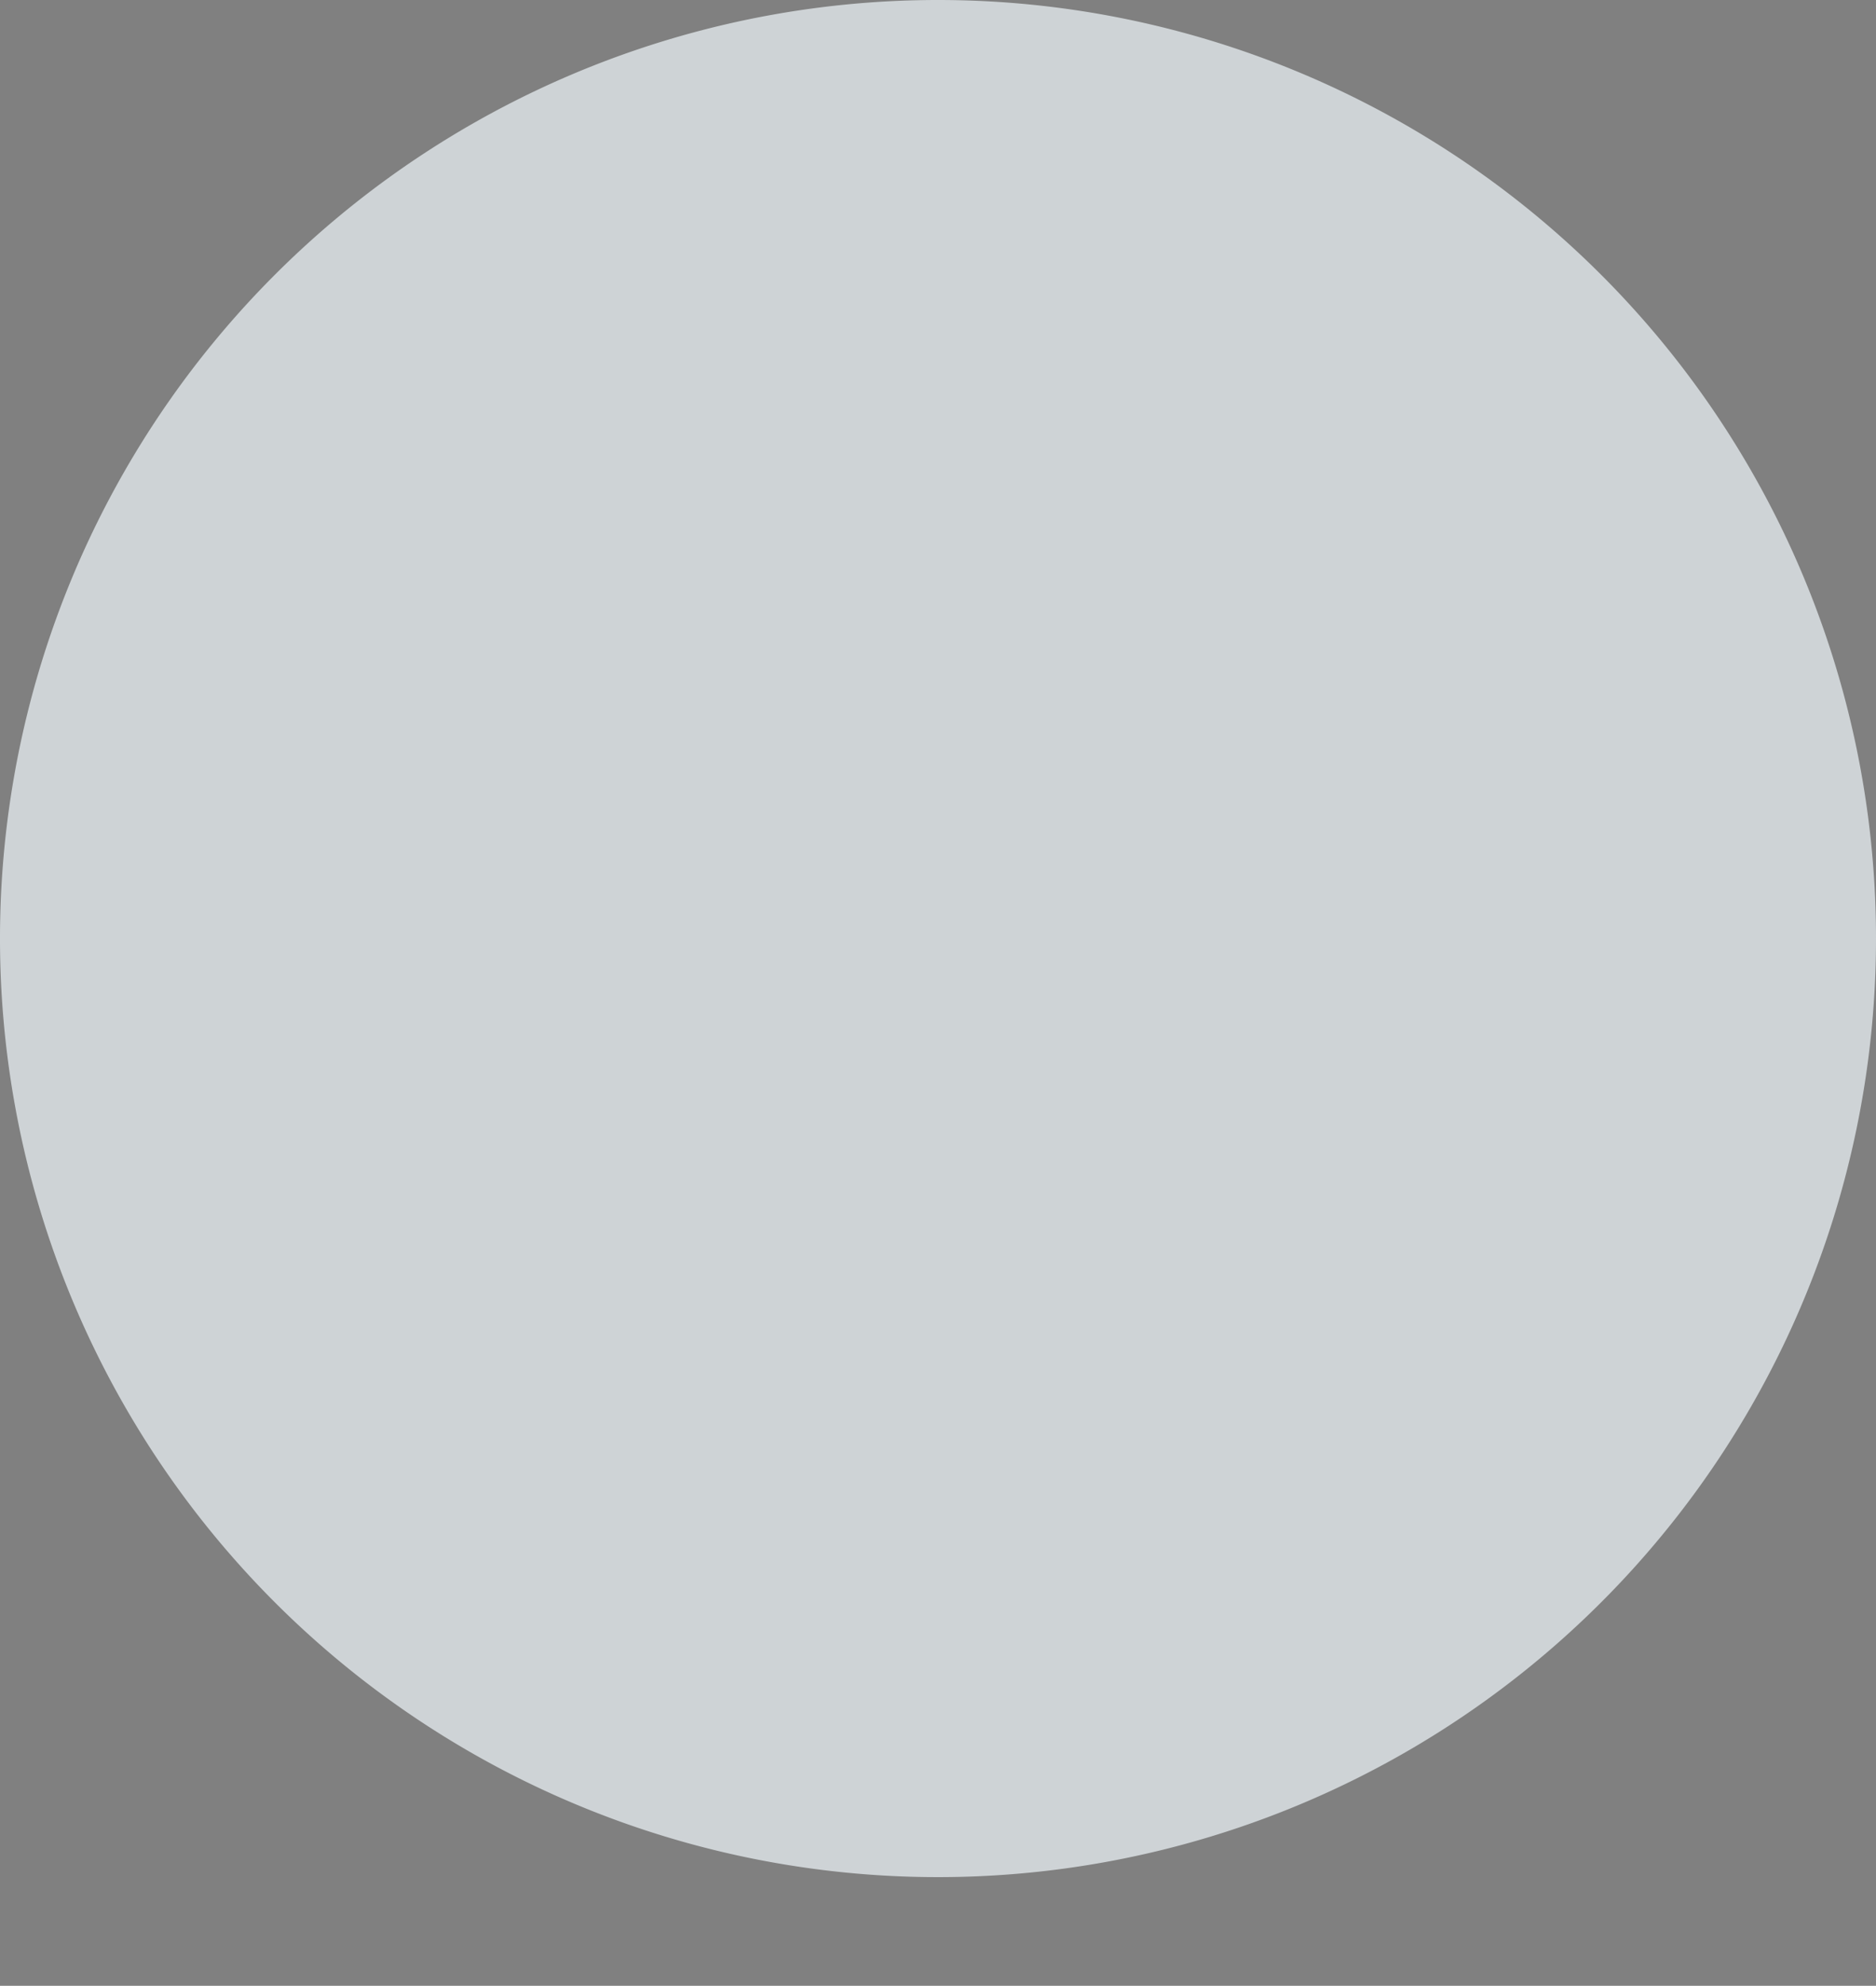 <svg id="Laag_1" data-name="Laag 1" xmlns="http://www.w3.org/2000/svg" xmlns:xlink="http://www.w3.org/1999/xlink" viewBox="0 0 50.6 53.53"><rect x="0" y="0" width="50.6" height="53.53" fill="#808080" stroke="none"/><defs><style>.cls-1,.cls-2{fill:none;}.cls-2{clip-path:url(#clip-path);}.cls-3{fill:#ced3d6;}.cls-4{clip-path:url(#clip-path-14);}.cls-5{fill:#dfb28b;}.cls-6{fill:#62aad3;}.cls-7{fill:#fff;}.cls-8{fill:#141720;}.cls-9{fill:#494949;}.cls-10{fill:#543e36;}.cls-11{fill:#6d6766;}</style><clipPath id="clip-path"><rect class="cls-1" width="50.84" height="50.84"/></clipPath><clipPath id="clip-path-14"><path class="cls-2" d="M0,25.3A25.3,25.3,0,1,0,25.3,0,25.3,25.3,0,0,0,0,25.3"/></clipPath></defs><title>avatar</title><path class="cls-3" d="M50.6,25.3A25.3,25.3,0,1,1,25.3,0,25.3,25.3,0,0,1,50.6,25.3"/><g class="cls-4"><path class="cls-5" d="M40,53.53H10.62A14.61,14.61,0,0,1,15,43.12l0.38-.36,0.59-.52,0.62-.49c0.28-.21.56-0.4,0.86-0.59s0.59-.36.9-0.53h0l0.35-.2a8.56,8.56,0,0,0,1-.69h0l0,0a9.27,9.27,0,0,0,2.91-4.08h0a9.23,9.23,0,0,0,.54-3.13h4.33a9.25,9.25,0,0,0,3.42,7.2l0,0h0L31.23,40l0.4,0.28,0.3,0.19,0.35,0.2h0l0,0c0.34,0.19.67,0.39,1,.6l0.32,0.22,0.42,0.3h0A14.62,14.62,0,0,1,40,53.53"/></g><g class="cls-4"><path class="cls-6" d="M40,53.53H10.62A14.61,14.61,0,0,1,15,43.12l0.38-.36,0.59-.52c0.2-.17.41-0.33,0.62-0.49s0.56-.4.86-0.59,0.59-.36.9-0.53h0l0.35-.2a8.56,8.56,0,0,0,1-.69l0,0a7.88,7.88,0,0,0,5.62,2.35h0a7.89,7.89,0,0,0,5.62-2.34l0,0L31.23,40l0.4,0.28,0.3,0.19,0.35,0.2h0.05c0.34,0.19.67,0.39,1,.6l0.32,0.22,0.42,0.3h0A14.62,14.62,0,0,1,40,53.53"/></g><g class="cls-4"><path class="cls-5" d="M36.55,13v9.18A15.53,15.53,0,0,1,28,35.6a6.83,6.83,0,0,1-2.68.65H25.16a7,7,0,0,1-2.56-.64A15.52,15.52,0,0,1,14,22.14V13H36.55Zm0,0"/></g><g class="cls-4"><path class="cls-7" d="M31,39.67l0,0.06a0.24,0.24,0,0,1,0,0,18.13,18.13,0,0,1-5.62,8,18.09,18.09,0,0,1-5.62-8.05l0,0,0-.05,0,0h0a8.4,8.4,0,0,0,11.2,0h0l0,0"/></g><g class="cls-4"><path class="cls-8" d="M36.5,21a1.65,1.65,0,0,0,0-.22V21h0Zm0,0"/></g><g class="cls-4"><path class="cls-8" d="M14,21V20.59a2.39,2.39,0,0,0,0,.45h0Zm0,0"/></g><g class="cls-4"><path class="cls-8" d="M36.54,20.59a2.1,2.1,0,0,1,0,.23V20.37a2,2,0,0,1,0,.22"/></g><g class="cls-4"><path class="cls-9" d="M34.55,17.91a0.09,0.09,0,0,0-.07-0.09,27.93,27.93,0,0,0-3.84-.29,43.1,43.1,0,0,0-5.13.64H25.1c-0.21,0-.9-0.14-1.78-0.29A21.08,21.08,0,0,0,20,17.53a28.45,28.45,0,0,0-3.29.21l-0.56.07a0.09,0.09,0,0,0-.07.09L16,19a0.09,0.09,0,0,0,.06.09l0.12,0c0.19,0.07.17,3.38,1.15,4.2,0.59,0.49,1.11.77,3.3,0.77a3.09,3.09,0,0,0,2.83-1.37,10.22,10.22,0,0,0,1-2.48,0.87,0.87,0,0,1,.75-0.78h0a0.85,0.85,0,0,1,.78.78,10.14,10.14,0,0,0,1,2.48,3.09,3.09,0,0,0,2.83,1.37c2.2,0,2.72-.28,3.3-0.77,1-.83,1-4.13,1.15-4.2l0.12,0A0.09,0.09,0,0,0,34.58,19ZM23.49,21.82a2.88,2.88,0,0,1-2.33,1.81c-3.52.18-3.68-.8-3.91-1.58a5.33,5.33,0,0,1-.2-2.24,1.9,1.9,0,0,1,.64-1.47,1.56,1.56,0,0,1,.74-0.26A14.24,14.24,0,0,1,20.37,18a10.12,10.12,0,0,1,1.57.12c1.25,0.2,2.1.63,2.1,1a7.88,7.88,0,0,1-.55,2.66M33.35,22c-0.23.78-.39,1.76-3.91,1.58a2.87,2.87,0,0,1-2.33-1.81,7.88,7.88,0,0,1-.55-2.66c0-.58,1.6-1.17,3.67-1.17s2.39,0.15,2.68.35a1.88,1.88,0,0,1,.64,1.47,5.34,5.34,0,0,1-.2,2.24"/></g><g class="cls-4"><path class="cls-10" d="M36.54,13l0,0H14v0C14,5.06,19.39,5.38,25.24,6H25.3l1.21,0.14a12.56,12.56,0,0,0,9.75-3.09c2.42,1.72,2.86,8.07.28,9.88"/></g><g class="cls-4"><path class="cls-10" d="M17.95,12.52l-0.06.19L17.8,13v0c0,0.07-.05.15-0.08,0.22A12.74,12.74,0,0,1,15.46,17a6.31,6.31,0,0,0-1.4,3.77s0,0.1,0,.15a1,1,0,0,0,0,.1c0,0.11,0,.23,0,0.34V13l0.23,0L15,12.88l0.9-.11,1.06-.13Zm0,0"/></g><g class="cls-4"><path class="cls-10" d="M36.53,13l-3.91-.47,0.06,0.19A12.67,12.67,0,0,0,35.11,17a6.56,6.56,0,0,1,1.42,4.38V13Zm0,0"/></g><g class="cls-4"><path class="cls-10" d="M33.6,12.53c0,0.87-3.74,1.58-8.36,1.58s-8.36-.71-8.36-1.58,3.74-1.59,8.36-1.59,8.36,0.71,8.36,1.59"/></g><g class="cls-4"><path class="cls-11" d="M25.24,29.43H23.71l1.54,3.08,1.54-3.08H25.24Zm0,0"/></g></svg>